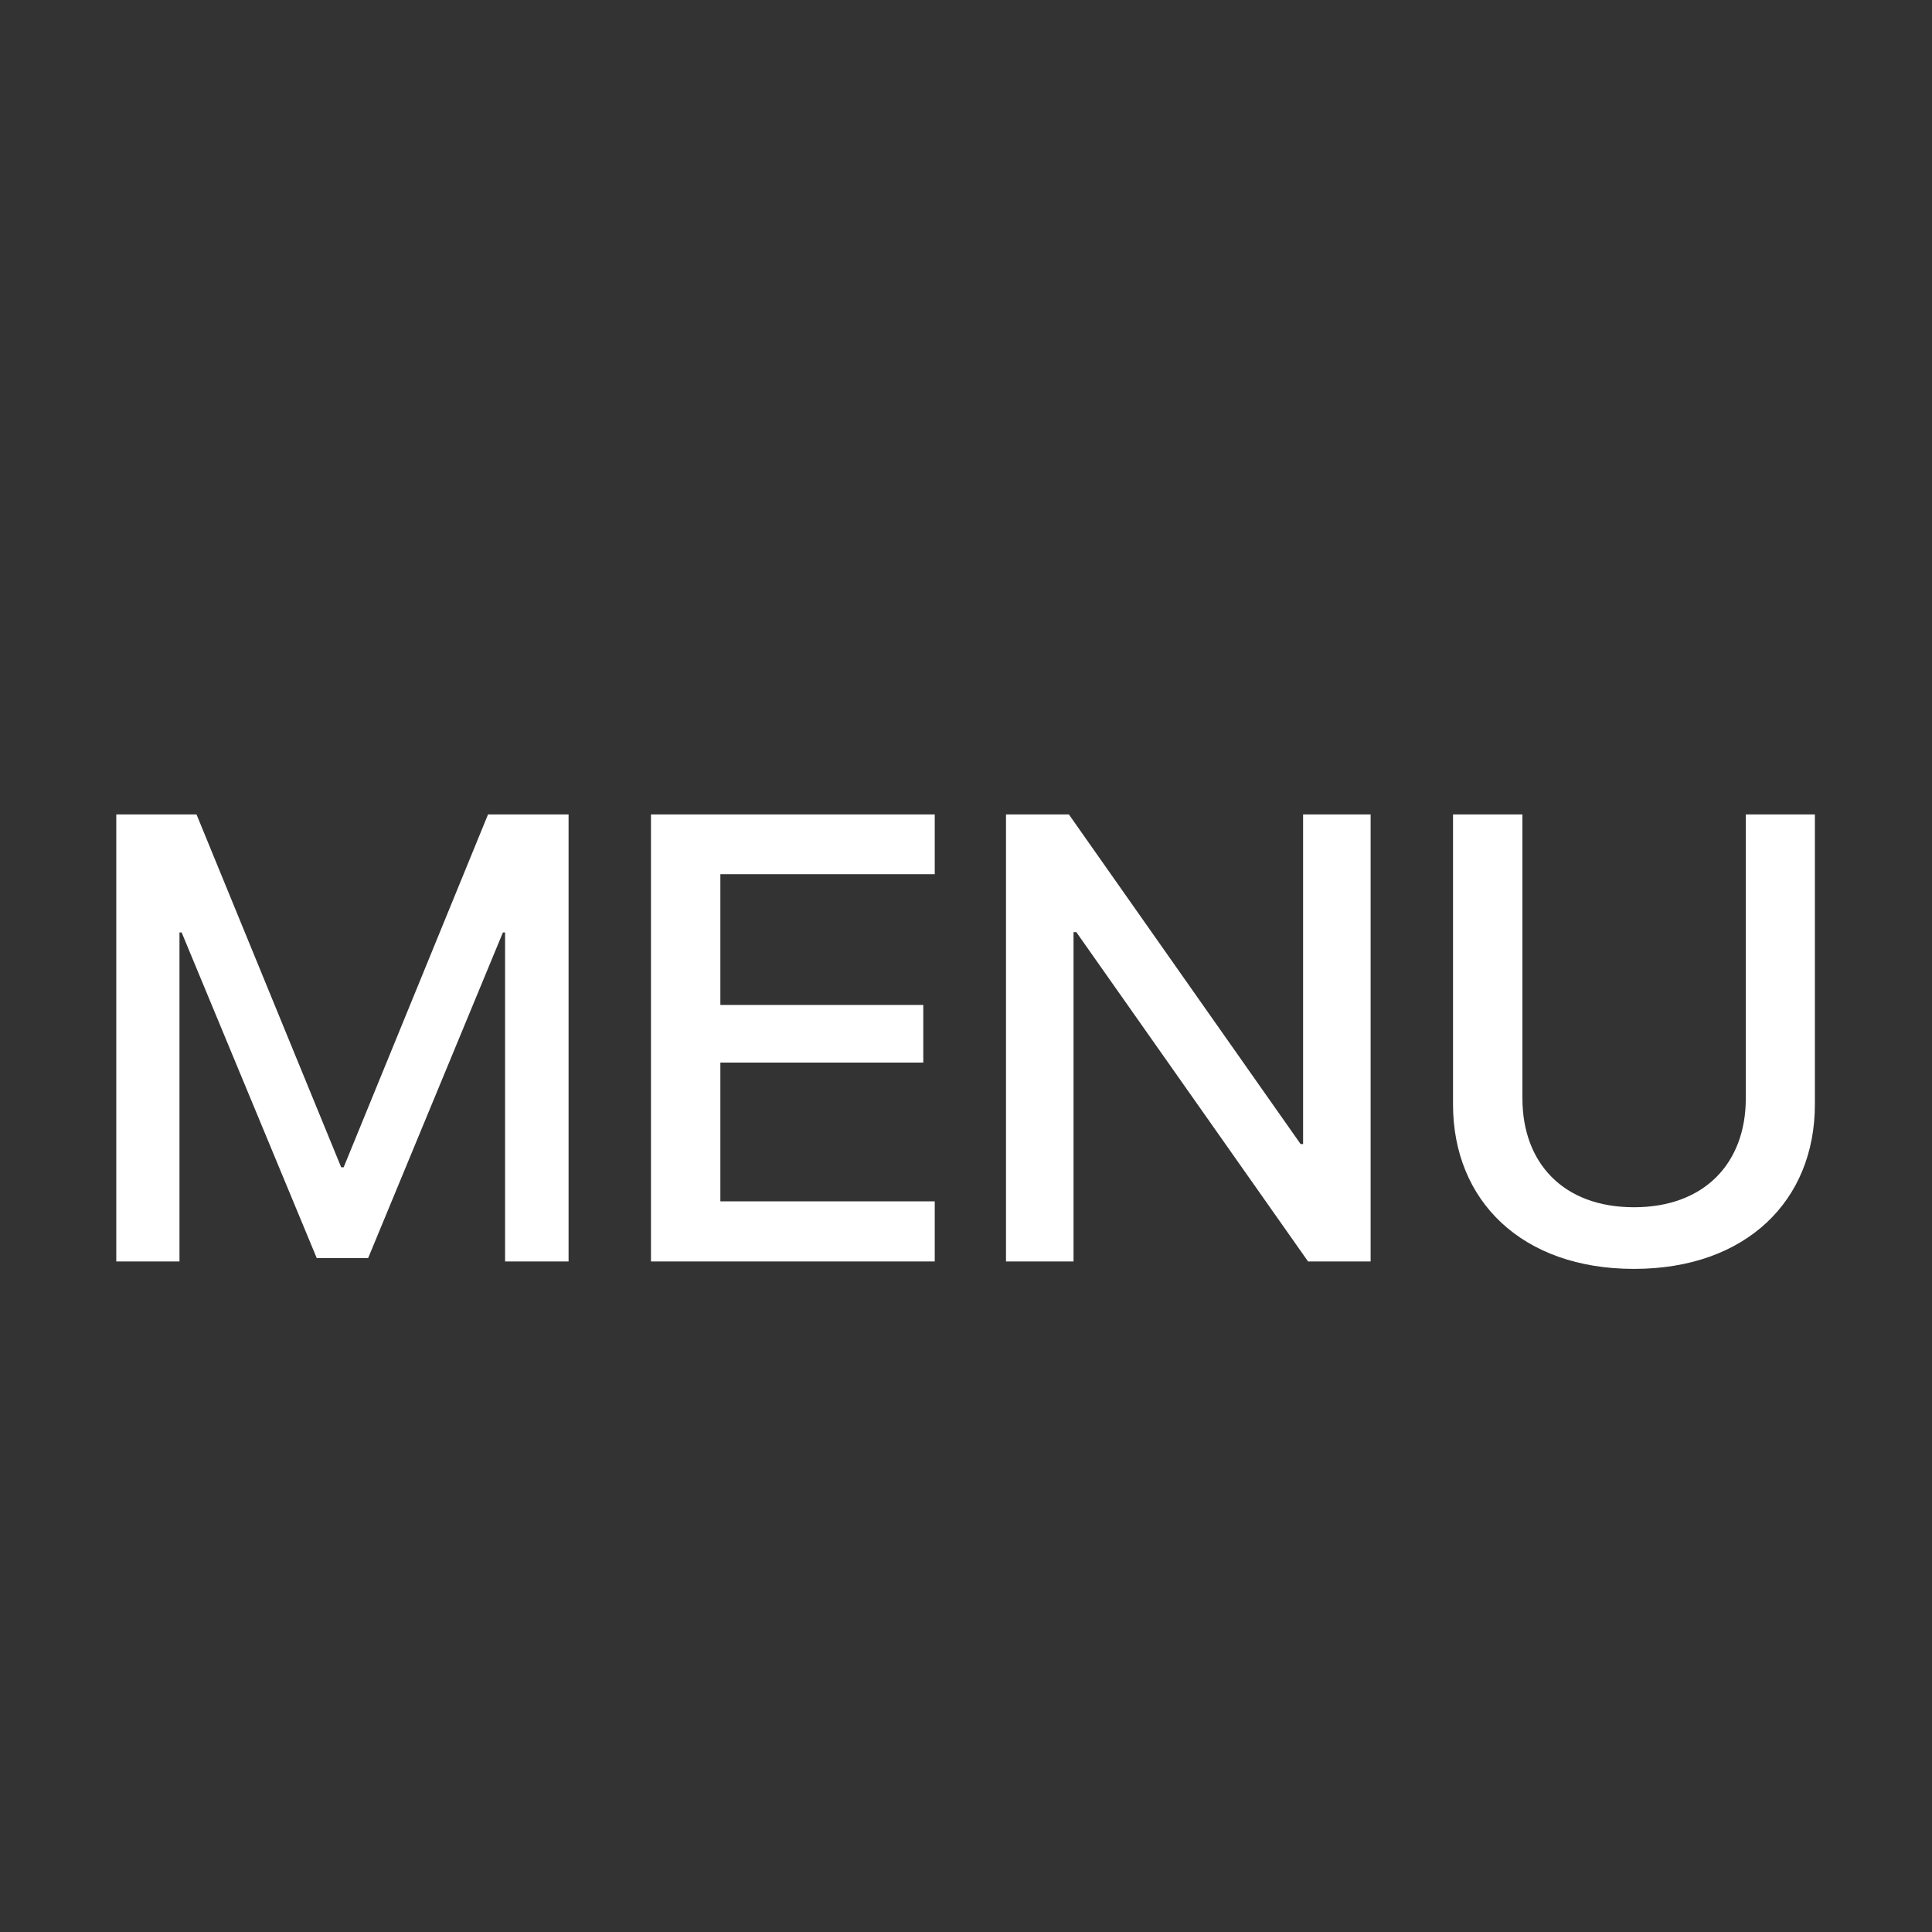 <?xml version="1.0" encoding="UTF-8"?>
<svg id="Calque_1" data-name="Calque 1" xmlns="http://www.w3.org/2000/svg" viewBox="0 0 1080 1080">
  <rect x="0" y="0" width="1080" height="1080" fill="#333333" stroke="none"/>
  <defs>
    <style>
      .cls-1 {
        fill: #fff;
        stroke-width: 0px;
      }
    </style>
  </defs>
  <path class="cls-1" d="m282.34,705.16v-183.91h-1.21l-75.33,182.01h-28.75l-75.51-182.01h-1.21v183.91h-35.33v-249.89h44.85l80.87,197.25h1.39l80.7-197.25h45.03v249.89h-35.5Z"/>
  <path class="cls-1" d="m522.53,705.16h-158.63v-249.89h158.63v33.42h-119.84v73.08h113.43v32.21h-113.43v77.58h119.84v33.6Z"/>
  <path class="cls-1" d="m562.36,705.16v-249.89h35.15l129.54,184.26h1.39v-184.26h37.75v249.89h-34.98l-129.54-184.09h-1.56v184.09h-37.75Z"/>
  <path class="cls-1" d="m851.05,614.07c0,35.67,22.51,60.79,62.34,60.79s62.52-25.11,62.52-60.79v-158.8h38.62v162.09c0,53.86-38.45,91.96-101.14,91.96s-101.14-38.1-101.14-91.96v-162.09h38.79v158.8Z"/>
</svg>